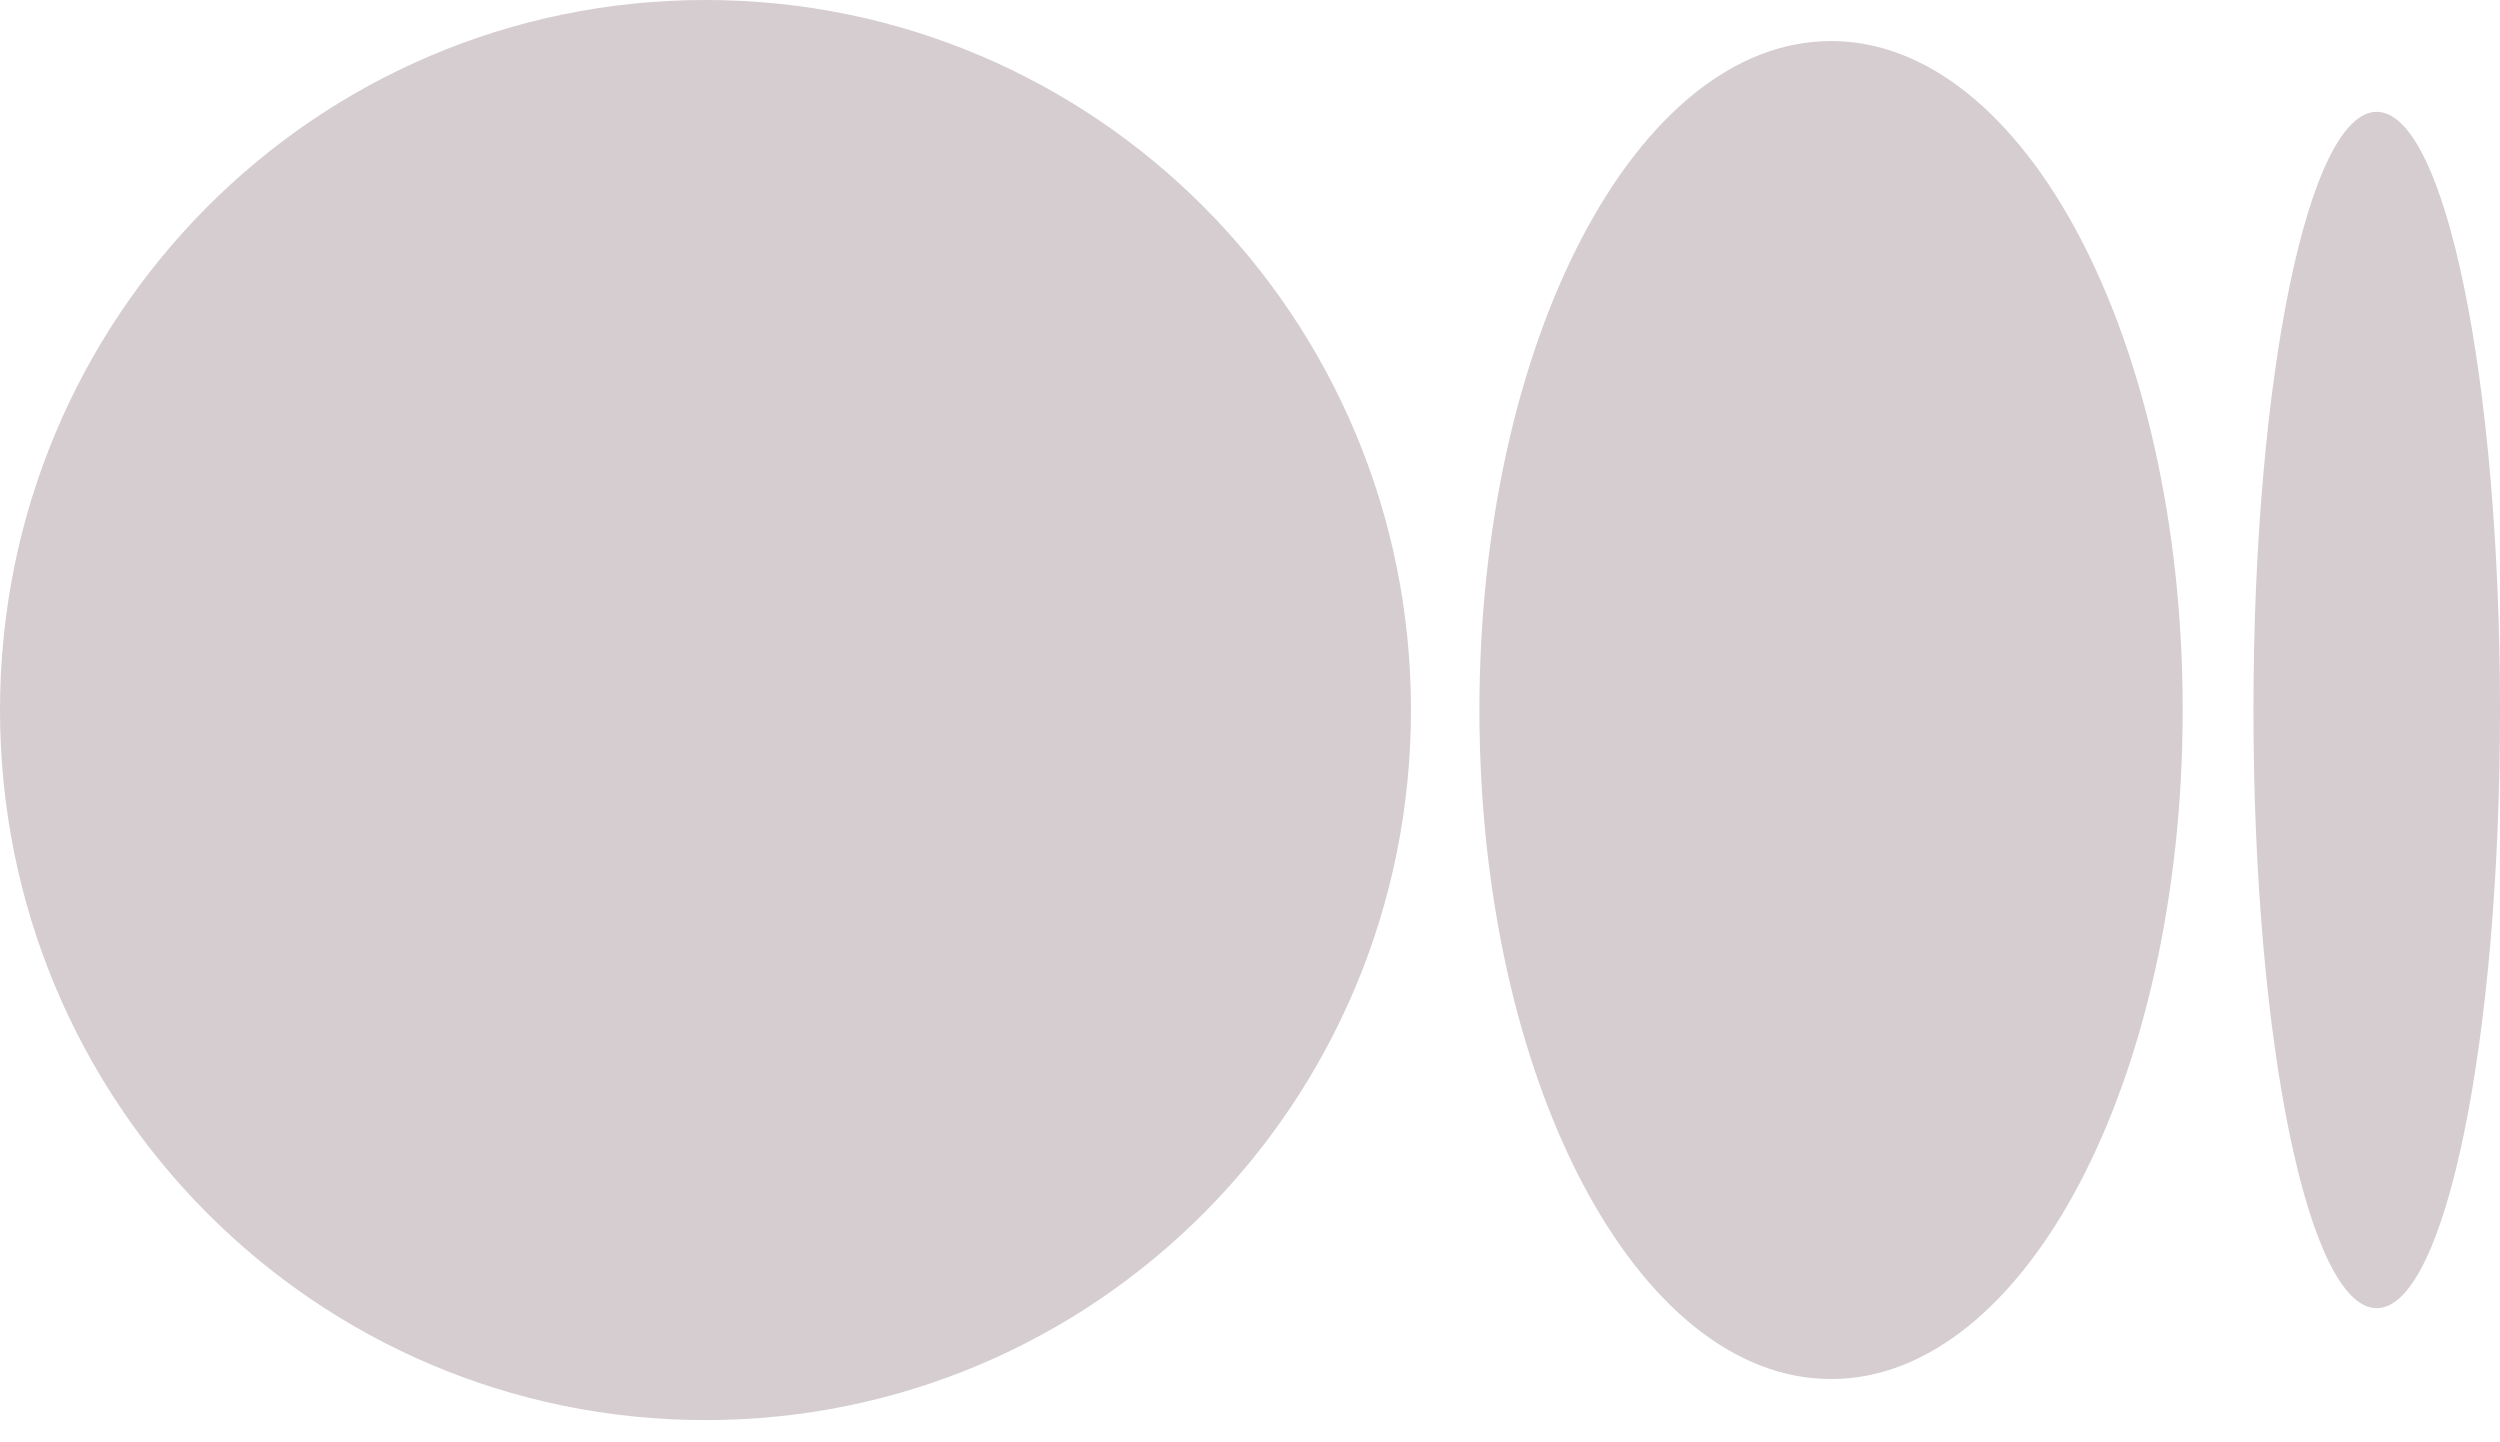 <svg width="26" height="15" viewBox="0 0 26 15" fill="none" xmlns="http://www.w3.org/2000/svg">
<path d="M14.674 7.384C14.674 11.469 11.397 14.769 7.337 14.769C3.277 14.769 0 11.469 0 7.384C0 3.3 3.277 0 7.337 0C11.397 0 14.674 3.3 14.674 7.384ZM22.7 7.384C22.7 11.231 21.061 14.342 19.043 14.342C17.025 14.342 15.386 11.231 15.386 7.384C15.386 3.538 17.025 0.427 19.043 0.427C21.061 0.427 22.7 3.538 22.7 7.384ZM26 7.384C26 10.827 25.43 13.605 24.718 13.605C24.006 13.605 23.436 10.827 23.436 7.384C23.436 3.942 24.006 1.163 24.718 1.163C25.43 1.163 26 3.942 26 7.384Z" fill="#D5CDD0"/>
</svg>
